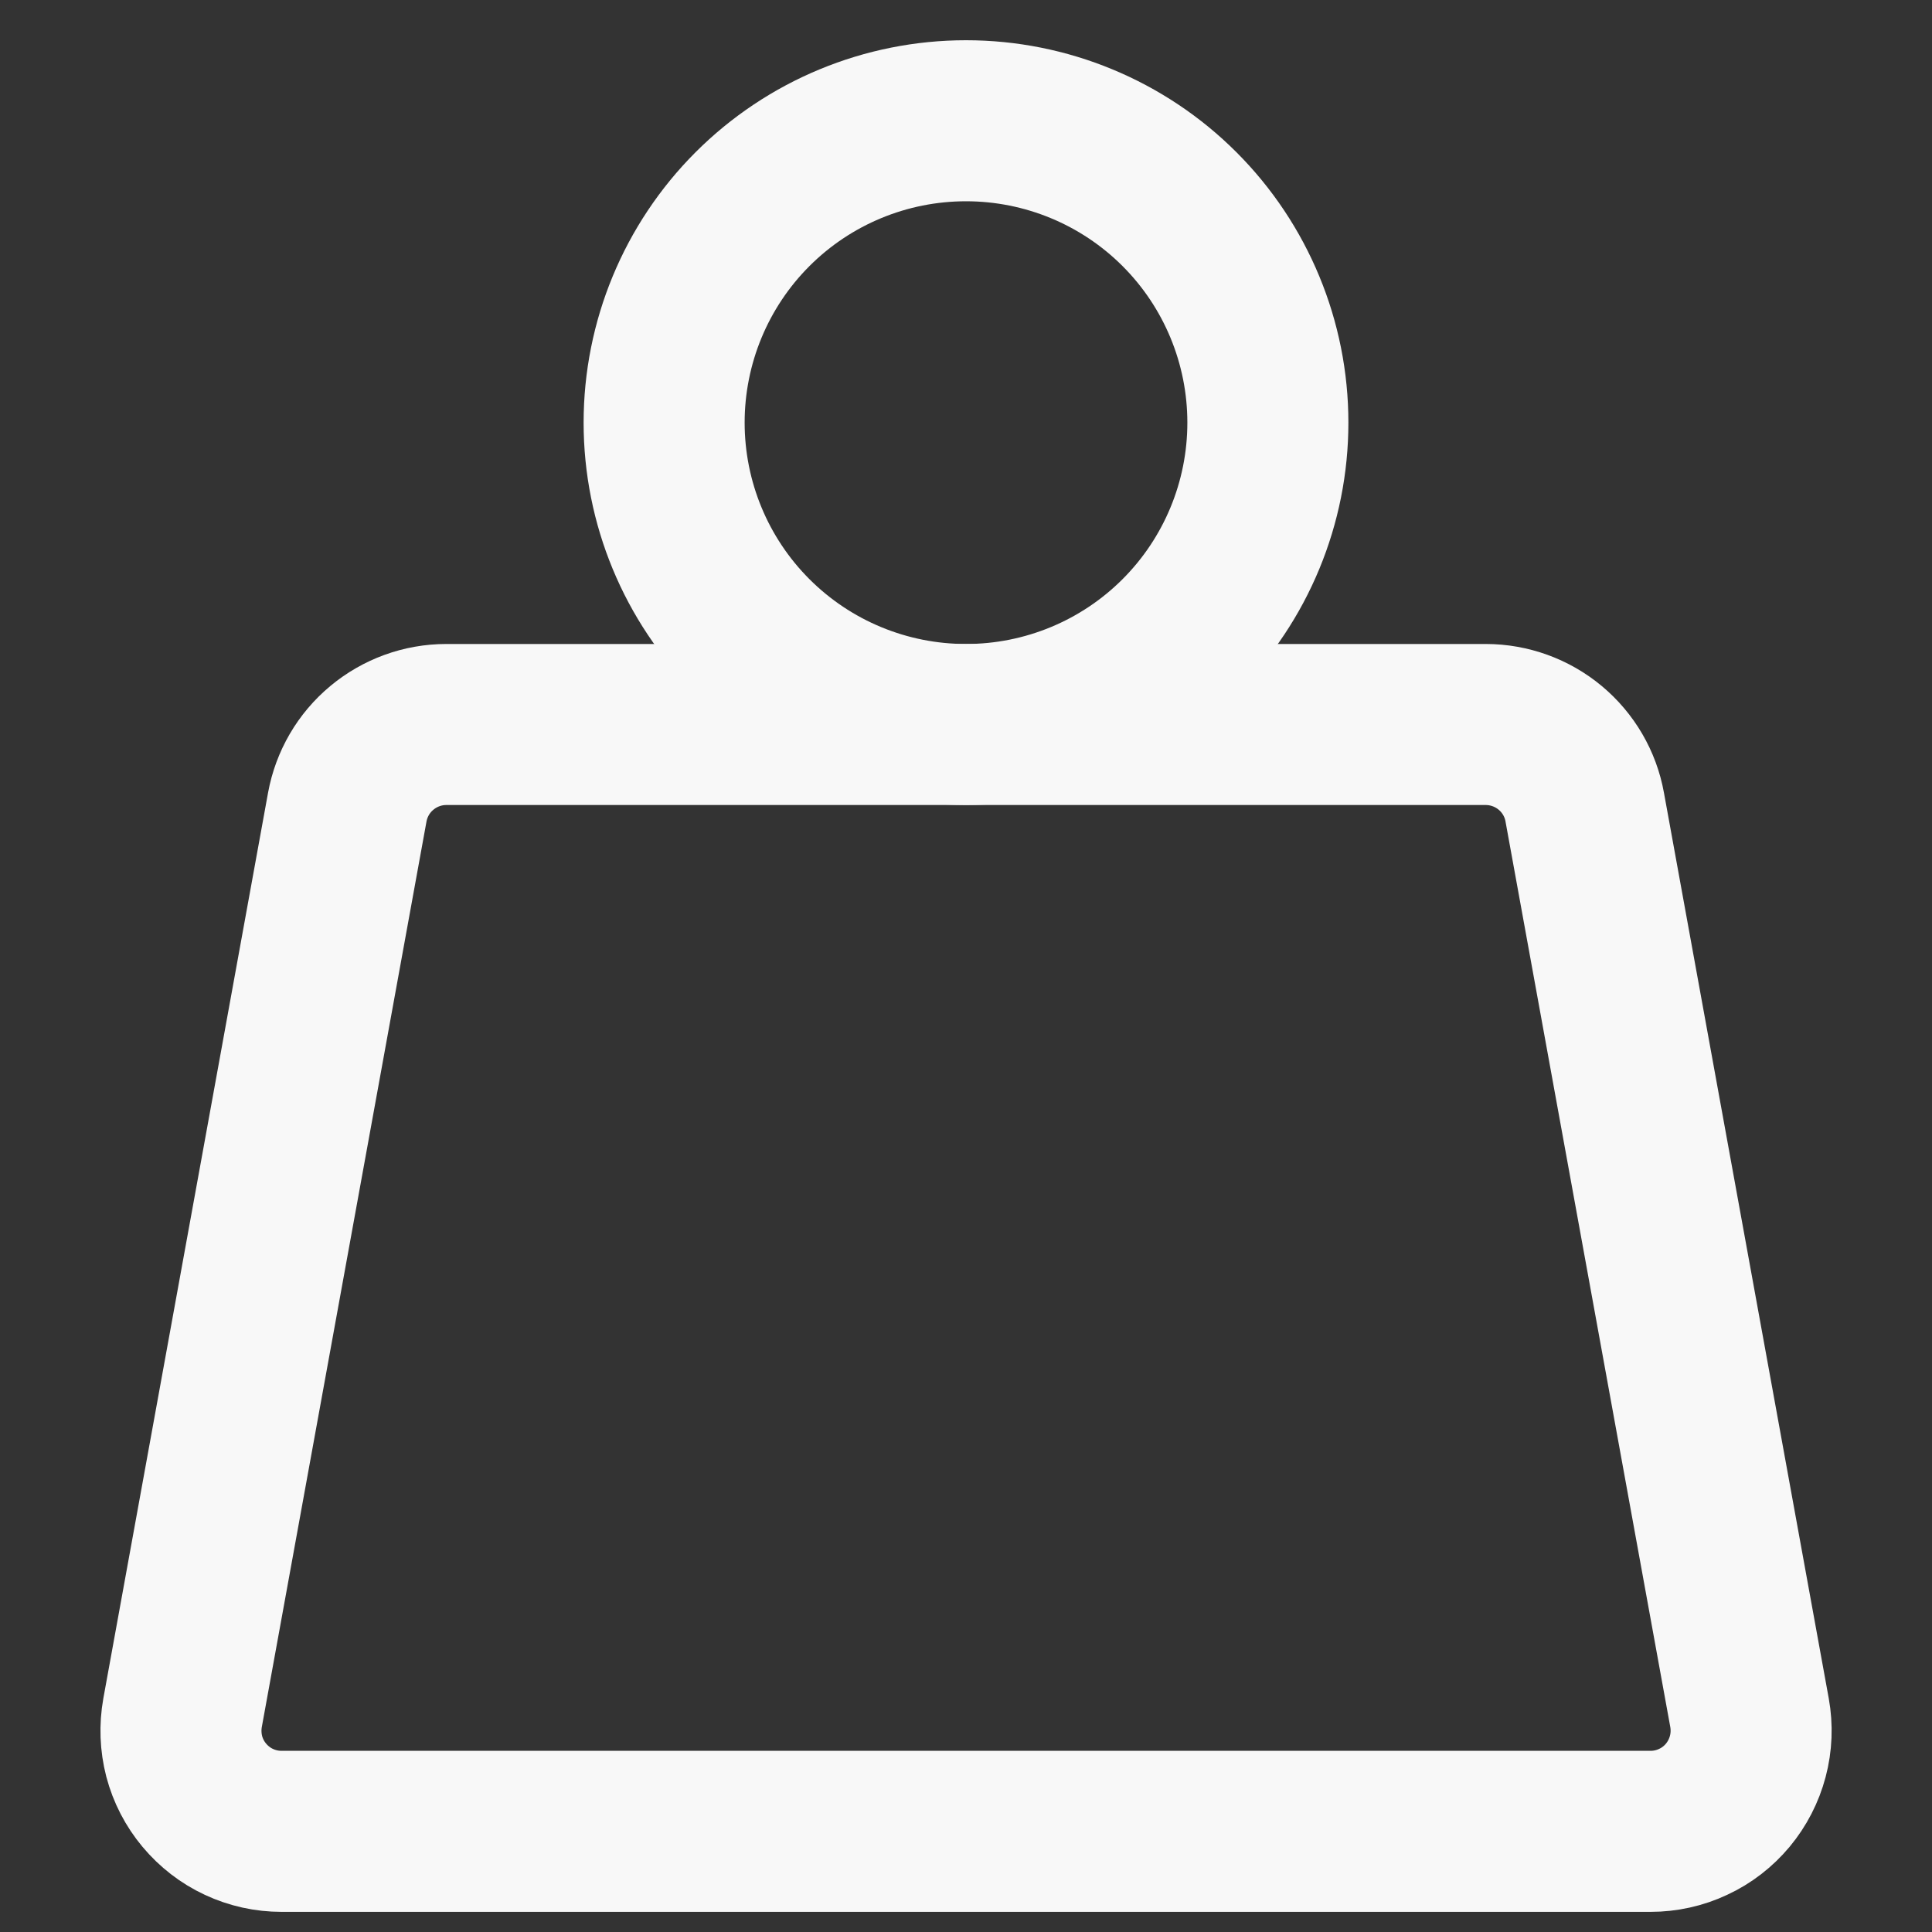<svg width="20" height="20" viewBox="0 0 20 20" fill="none" xmlns="http://www.w3.org/2000/svg">
<rect x="0" y="0" width="20" height="20" fill="#333333" stroke="none"/>
<path d="M6.875 4.375C6.875 5.204 7.204 5.999 7.79 6.585C8.376 7.171 9.171 7.5 10 7.5C10.829 7.5 11.624 7.171 12.21 6.585C12.796 5.999 13.125 5.204 13.125 4.375C13.125 3.546 12.796 2.751 12.21 2.165C11.624 1.579 10.829 1.25 10 1.25C9.171 1.25 8.376 1.579 7.79 2.165C7.204 2.751 6.875 3.546 6.875 4.375Z" stroke="#F8F8F8" stroke-width="1.667" stroke-linecap="round" stroke-linejoin="round"/>
<path d="M4.62 7.5H15.38C15.624 7.5 15.861 7.586 16.048 7.742C16.235 7.898 16.362 8.115 16.405 8.355L18.111 17.73C18.138 17.88 18.132 18.035 18.093 18.182C18.054 18.33 17.983 18.467 17.886 18.584C17.788 18.701 17.666 18.796 17.527 18.86C17.389 18.925 17.238 18.958 17.086 18.958H2.915C2.762 18.958 2.612 18.925 2.473 18.86C2.335 18.796 2.213 18.701 2.115 18.584C2.017 18.467 1.946 18.33 1.907 18.182C1.869 18.035 1.863 17.88 1.89 17.73L3.595 8.355C3.639 8.115 3.765 7.898 3.953 7.742C4.14 7.586 4.376 7.5 4.62 7.5Z" stroke="#F8F8F8" stroke-width="1.667" stroke-linecap="round" stroke-linejoin="round"/>
</svg>
